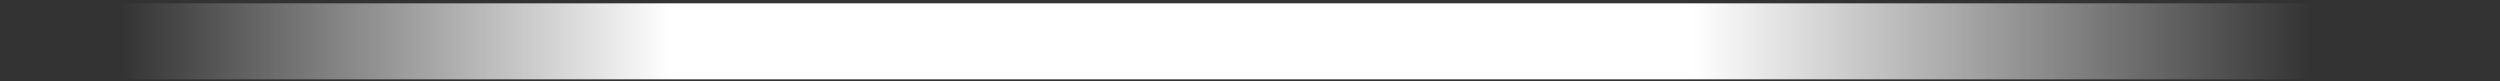 <svg width="338" height="11" viewBox="0 0 338 11" fill="none" xmlns="http://www.w3.org/2000/svg">
<rect x="0" y="0" width="338" height="11" fill="#333333" stroke="none"/>
<rect x="0.785" y="0.449" width="337.042" height="10.276" fill="url(#paint0_linear_7_172)"/>
<defs>
<linearGradient id="paint0_linear_7_172" x1="14.875" y1="0.449" x2="312.464" y2="0.449" gradientUnits="userSpaceOnUse">
<stop offset="0.005" stop-color="white" stop-opacity="0"/>
<stop offset="0.255" stop-color="white"/>
<stop offset="0.719" stop-color="white"/>
<stop offset="1" stop-color="white" stop-opacity="0"/>
</linearGradient>
</defs>
</svg>